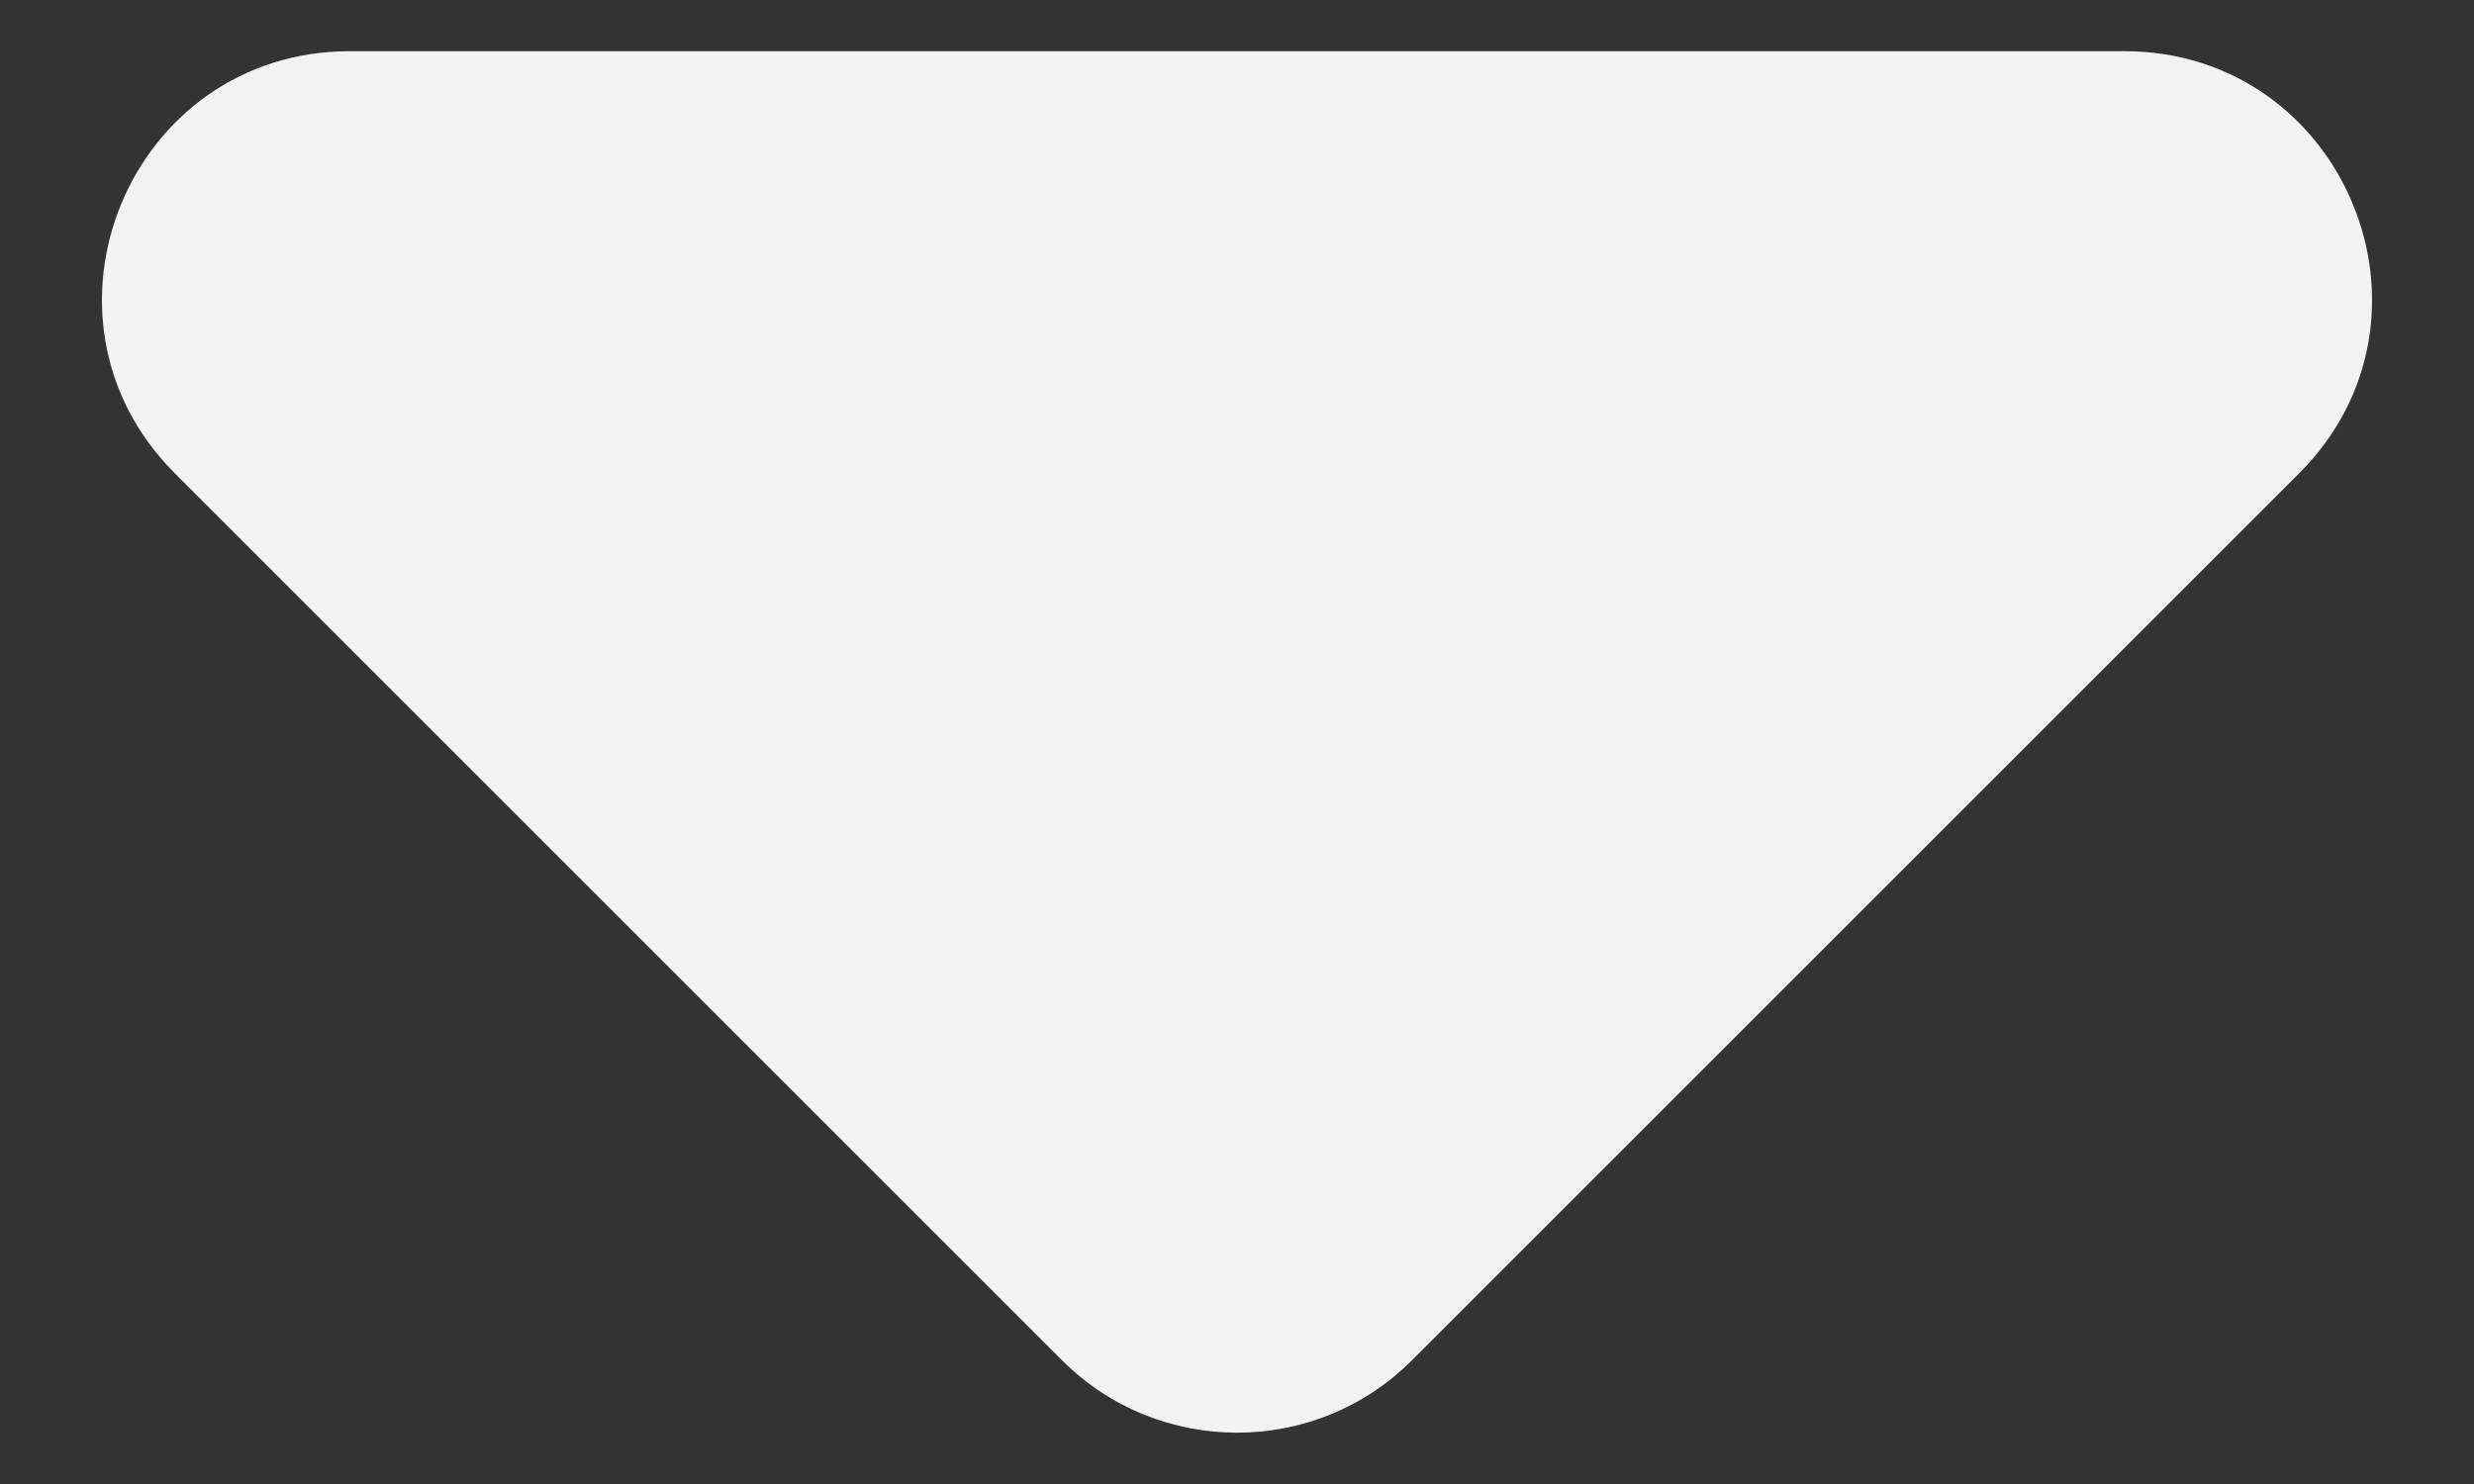 <?xml version="1.0" encoding="UTF-8"?>
<!DOCTYPE svg  PUBLIC '-//W3C//DTD SVG 1.1//EN'  'http://www.w3.org/Graphics/SVG/1.1/DTD/svg11.dtd'>
<svg clip-rule="evenodd" fill-rule="evenodd" stroke-linejoin="round" stroke-miterlimit="1.414" version="1.1" viewBox="0 0 10 6" xml:space="preserve" xmlns="http://www.w3.org/2000/svg">
    <rect x="0" y="0" width="10" height="6" fill="#333333" stroke="none"/>
    <g transform="translate(1.4885e-7 .207)">
        <path d="m4.293 5.293c0.39 0.39 1.024 0.39 1.414 0l3.586-3.586c0.63-0.63 0.184-1.707-0.707-1.707h-7.172c-0.891 0-1.337 1.077-0.707 1.707l3.586 3.586z" fill="#f2f2f2"/>
    </g>
</svg>
